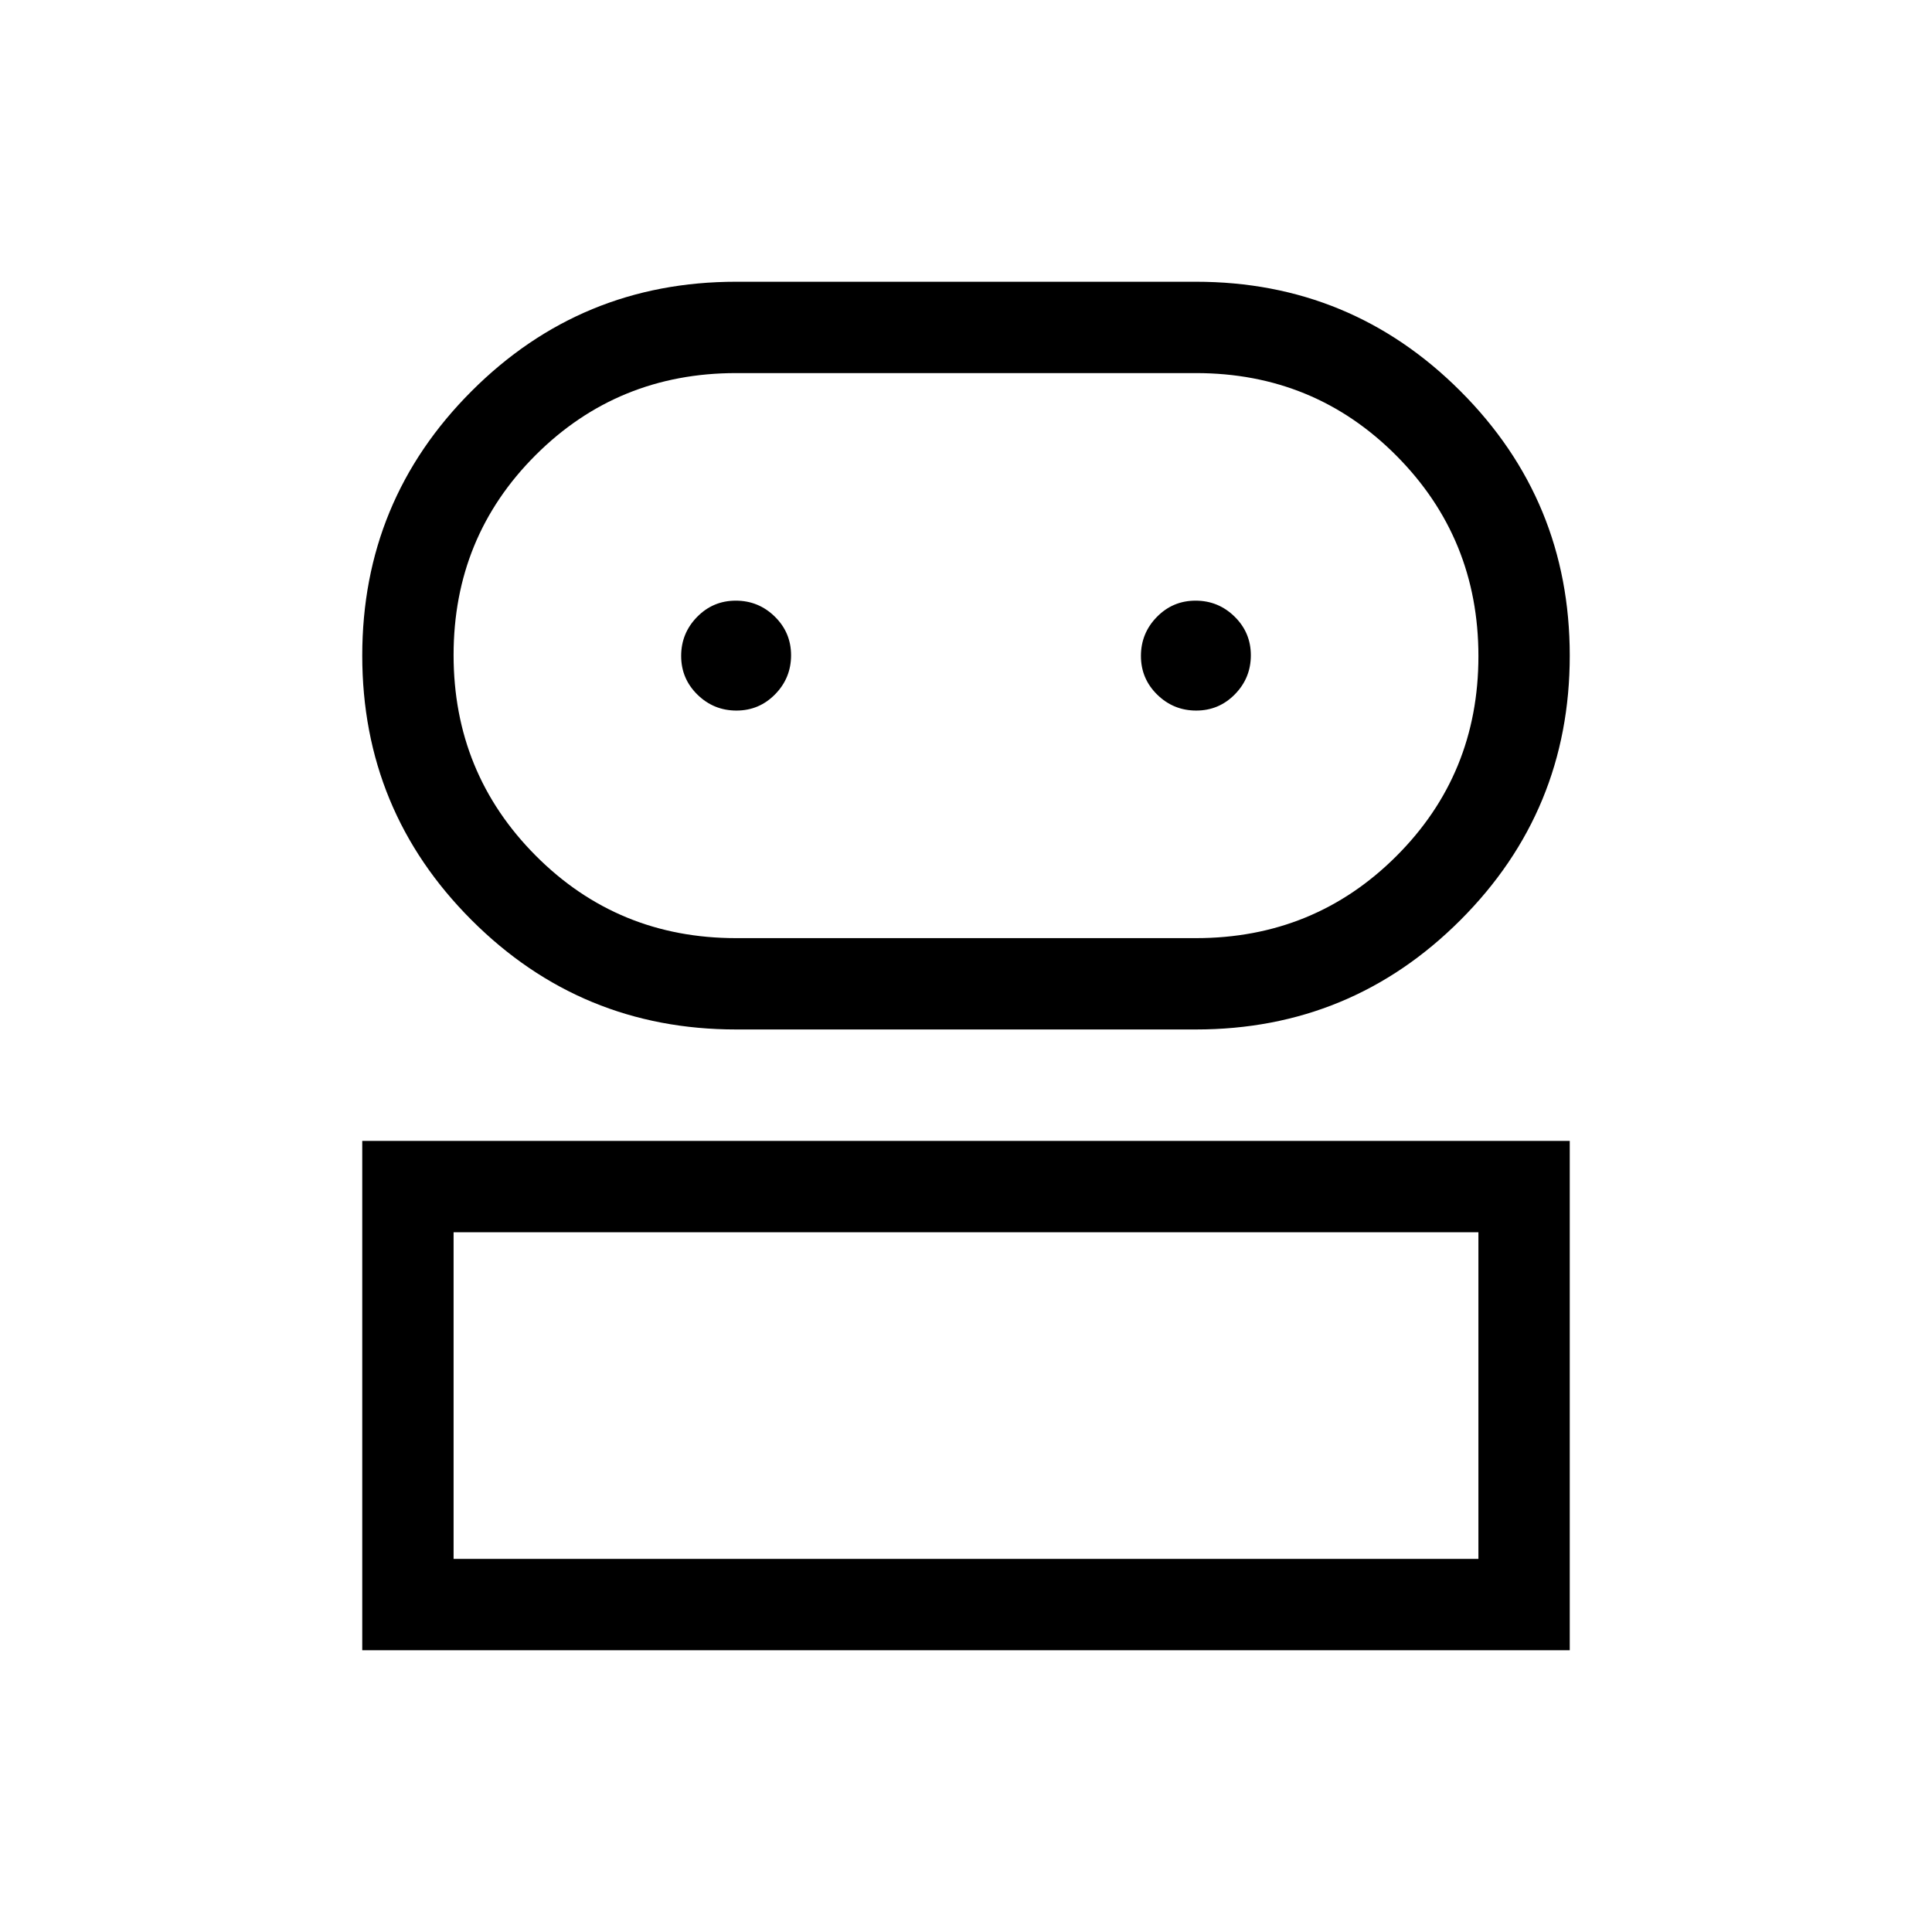 <svg xmlns="http://www.w3.org/2000/svg" viewBox="0 -960 960 960"><path d="M180.001-140.001v-253.075h599.998v253.075H180.001ZM365.77-448.462q-77.094 0-131.431-54.337-54.338-54.338-54.338-131.431 0-77.094 54.338-131.431 54.337-54.338 131.431-54.338h228.46q77.094 0 131.431 54.338 54.338 54.337 54.338 131.431 0 77.093-54.338 131.431-54.337 54.337-131.431 54.337H365.77ZM225.385-185.385h509.23v-162.308h-509.23v162.308ZM365.77-493.846h228.46q58.782 0 99.584-40.719 40.801-40.72 40.801-99.385 0-58.665-40.801-99.665-40.802-41-99.584-41H365.77q-58.782 0-99.584 40.719-40.801 40.72-40.801 99.385 0 58.665 40.801 99.665 40.802 41 99.584 41Zm.162-113.077q11.299 0 19.222-8.085 7.923-8.085 7.923-19.384 0-11.3-8.085-19.223-8.085-7.923-19.384-7.923-11.3 0-19.223 8.085-7.923 8.085-7.923 19.385 0 11.299 8.085 19.222 8.085 7.923 19.385 7.923Zm228.46 0q11.3 0 19.223-8.085 7.923-8.085 7.923-19.384 0-11.3-8.085-19.223-8.085-7.923-19.385-7.923-11.299 0-19.222 8.085-7.923 8.085-7.923 19.385 0 11.299 8.085 19.222 8.085 7.923 19.384 7.923ZM480-185.385Zm0-448.845Z"/></svg>